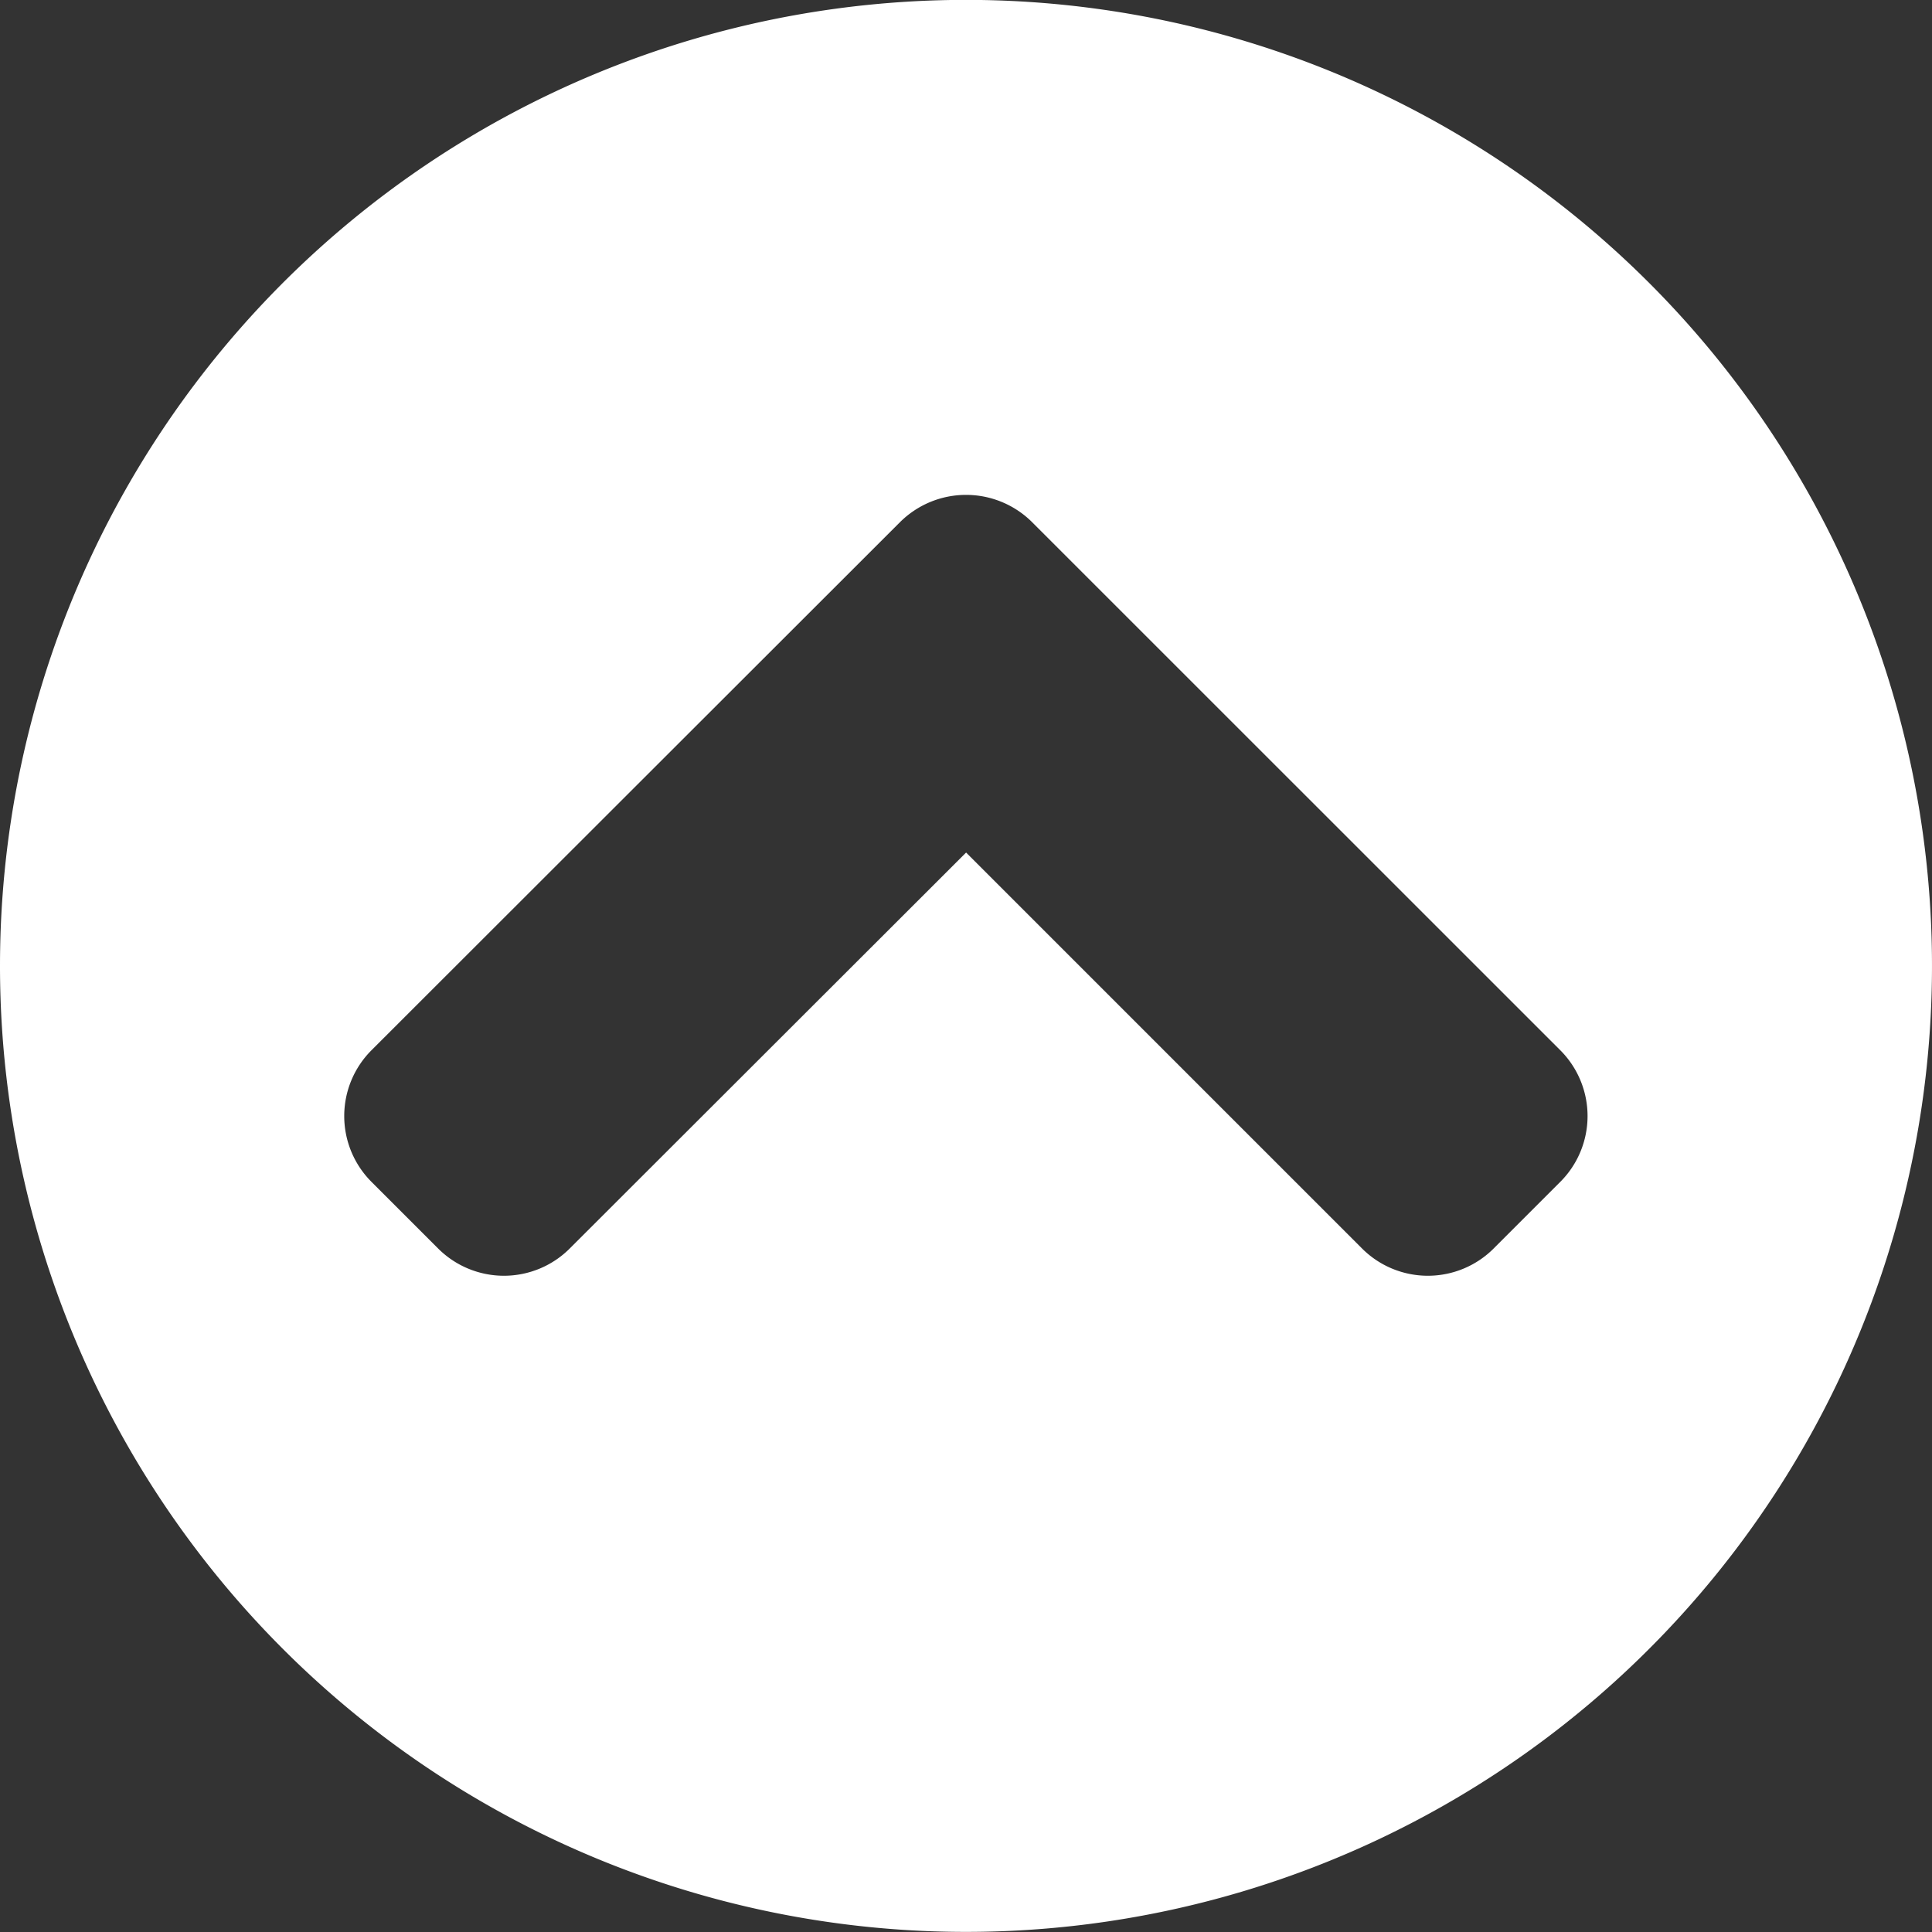 <svg xmlns="http://www.w3.org/2000/svg" width="18" height="18" viewBox="0 0 18 18"><rect x="0" y="0" width="18" height="18" fill="#333333" stroke="none"/><path d="M9.562,18.563a9,9,0,1,1,9-9A9,9,0,0,1,9.562,18.563ZM5.429,10.179,10.346,15.1a.867.867,0,0,0,1.23,0l.617-.617a.867.867,0,0,0,0-1.23L8.506,9.562l3.687-3.687a.867.867,0,0,0,0-1.23l-.617-.617a.867.867,0,0,0-1.23,0L5.429,8.946A.872.872,0,0,0,5.429,10.179Z" transform="translate(18.563 -0.563) rotate(90)" fill="#fff"/></svg>